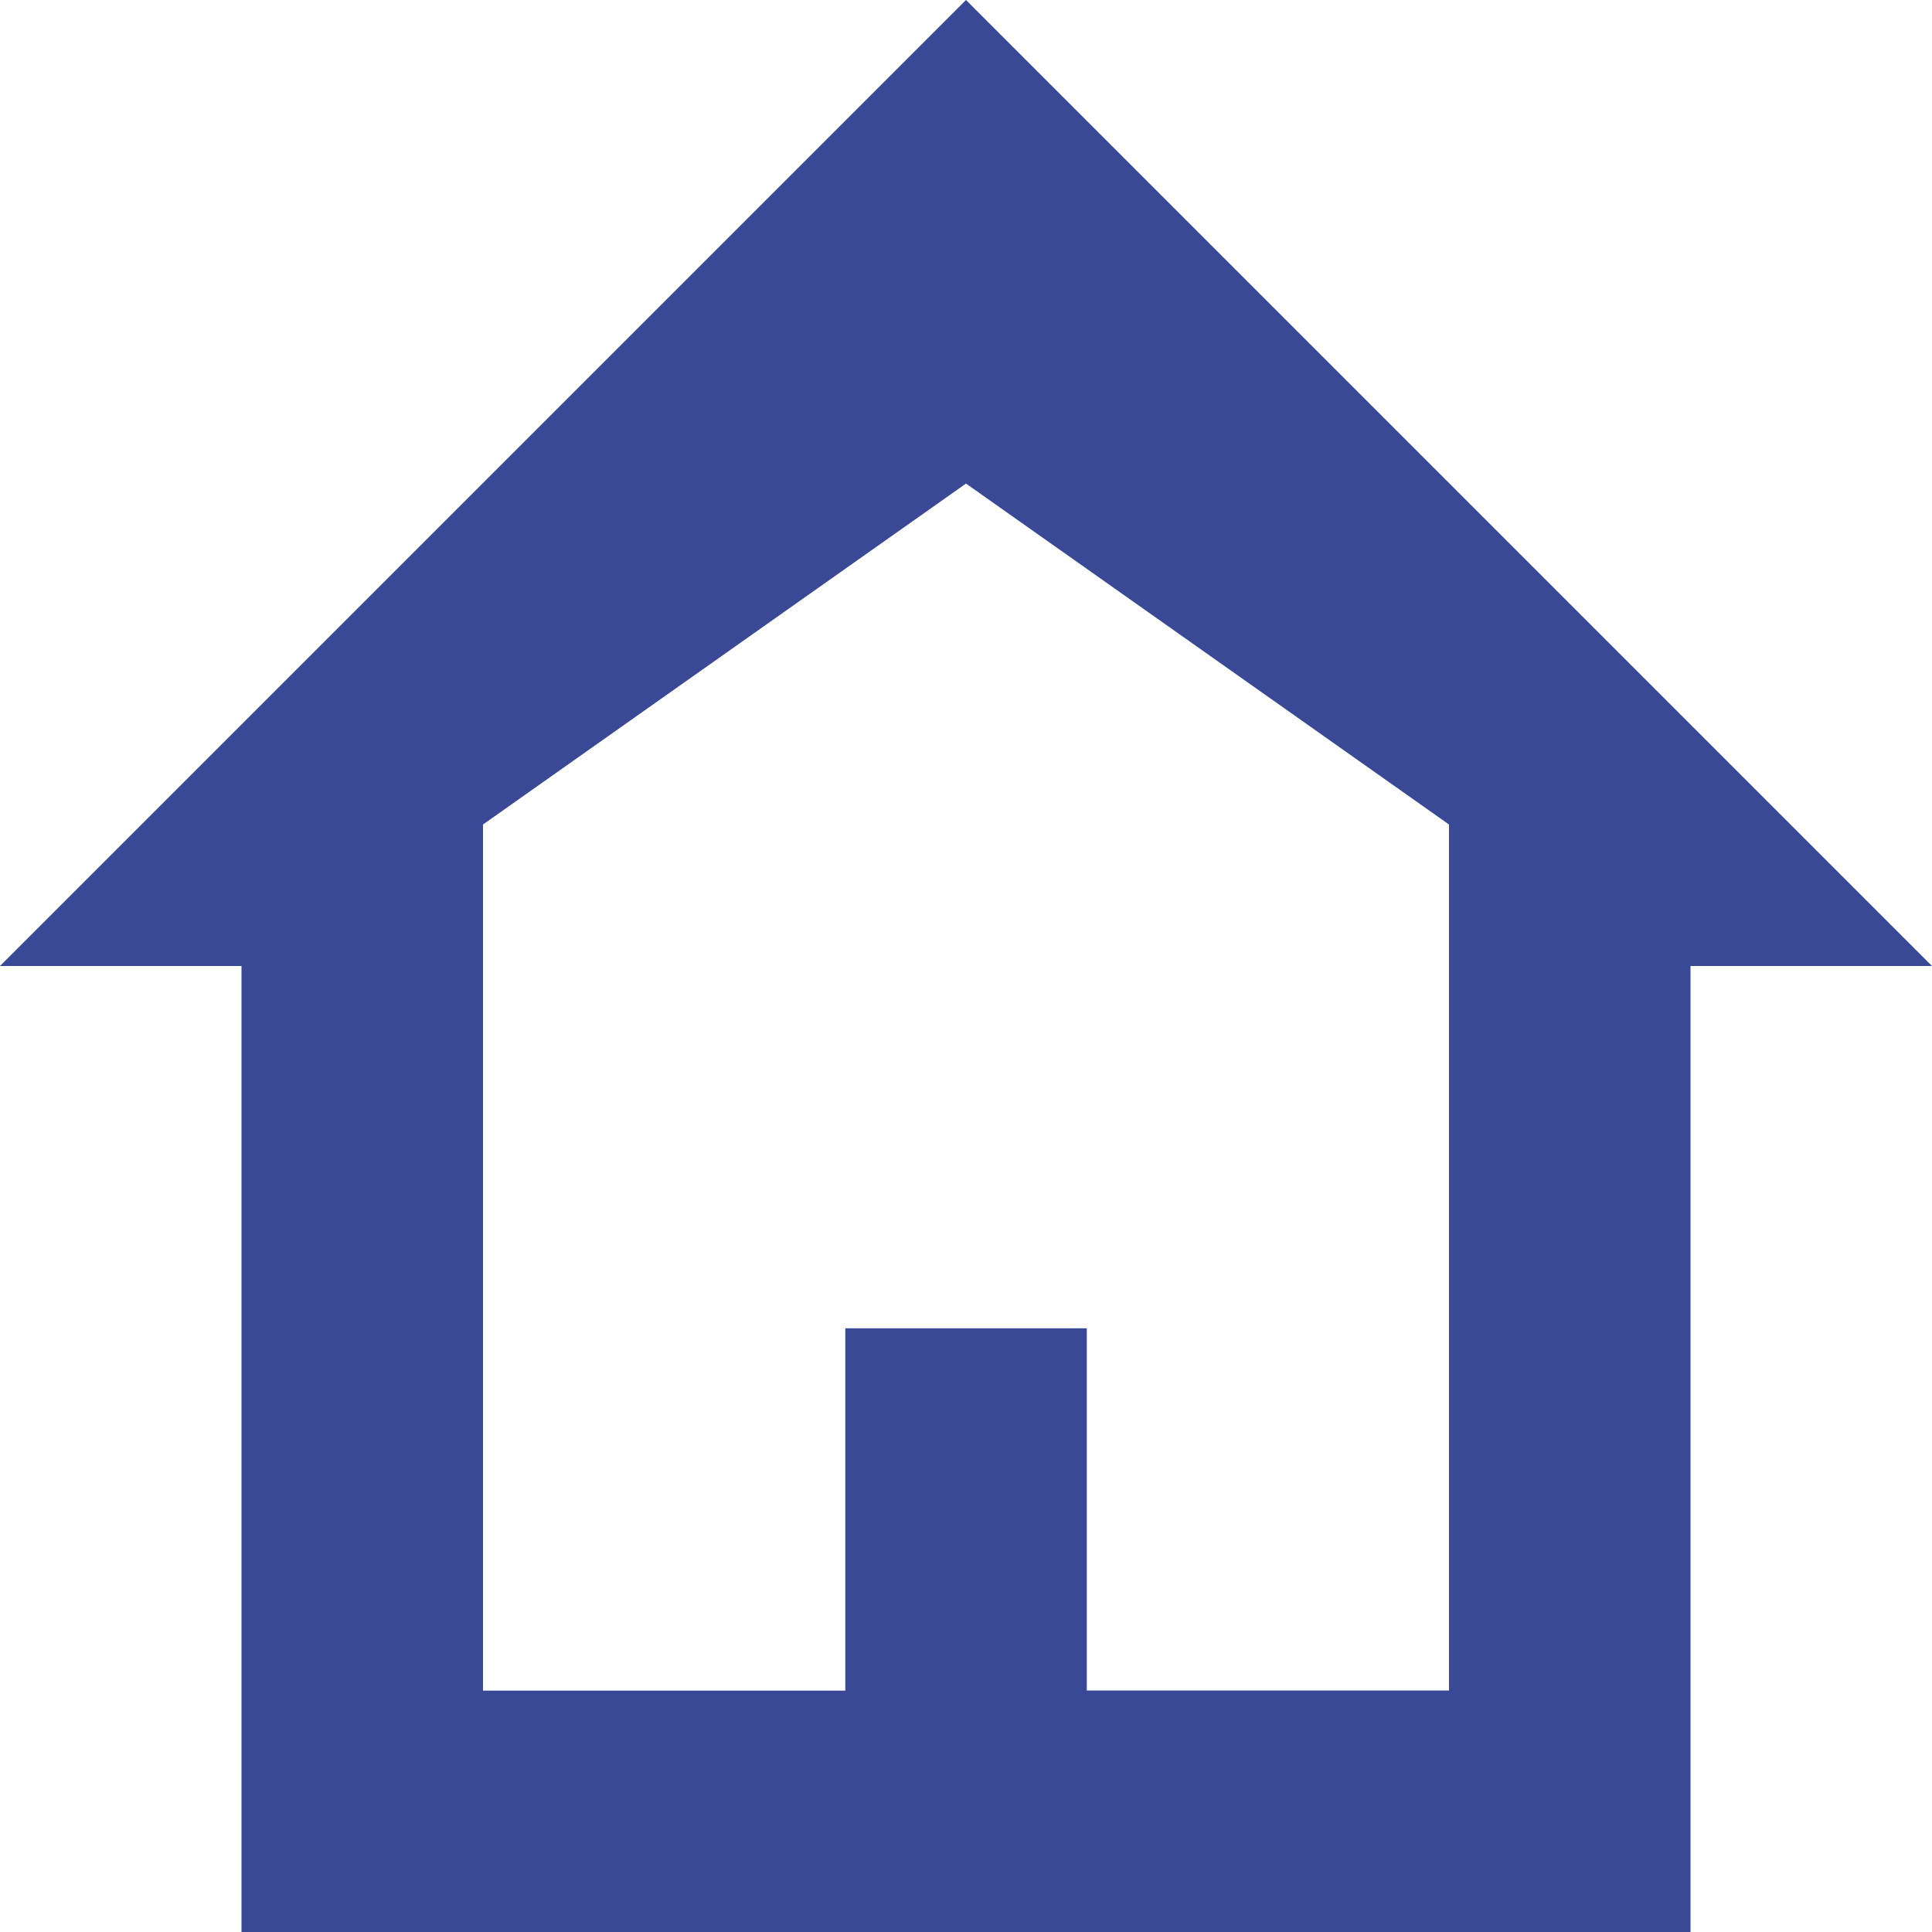 <svg xmlns="http://www.w3.org/2000/svg" width="17" height="17" viewBox="0 0 17 17">
  <path id="home" d="M8.5,0,0,8.5H2.125V17h12.75V8.5H17Zm4.25,14.875H9.563V11.688H7.438v3.188H4.25V7.255l4.25-3,4.25,3Z" fill="#3a4995"/>
</svg>
